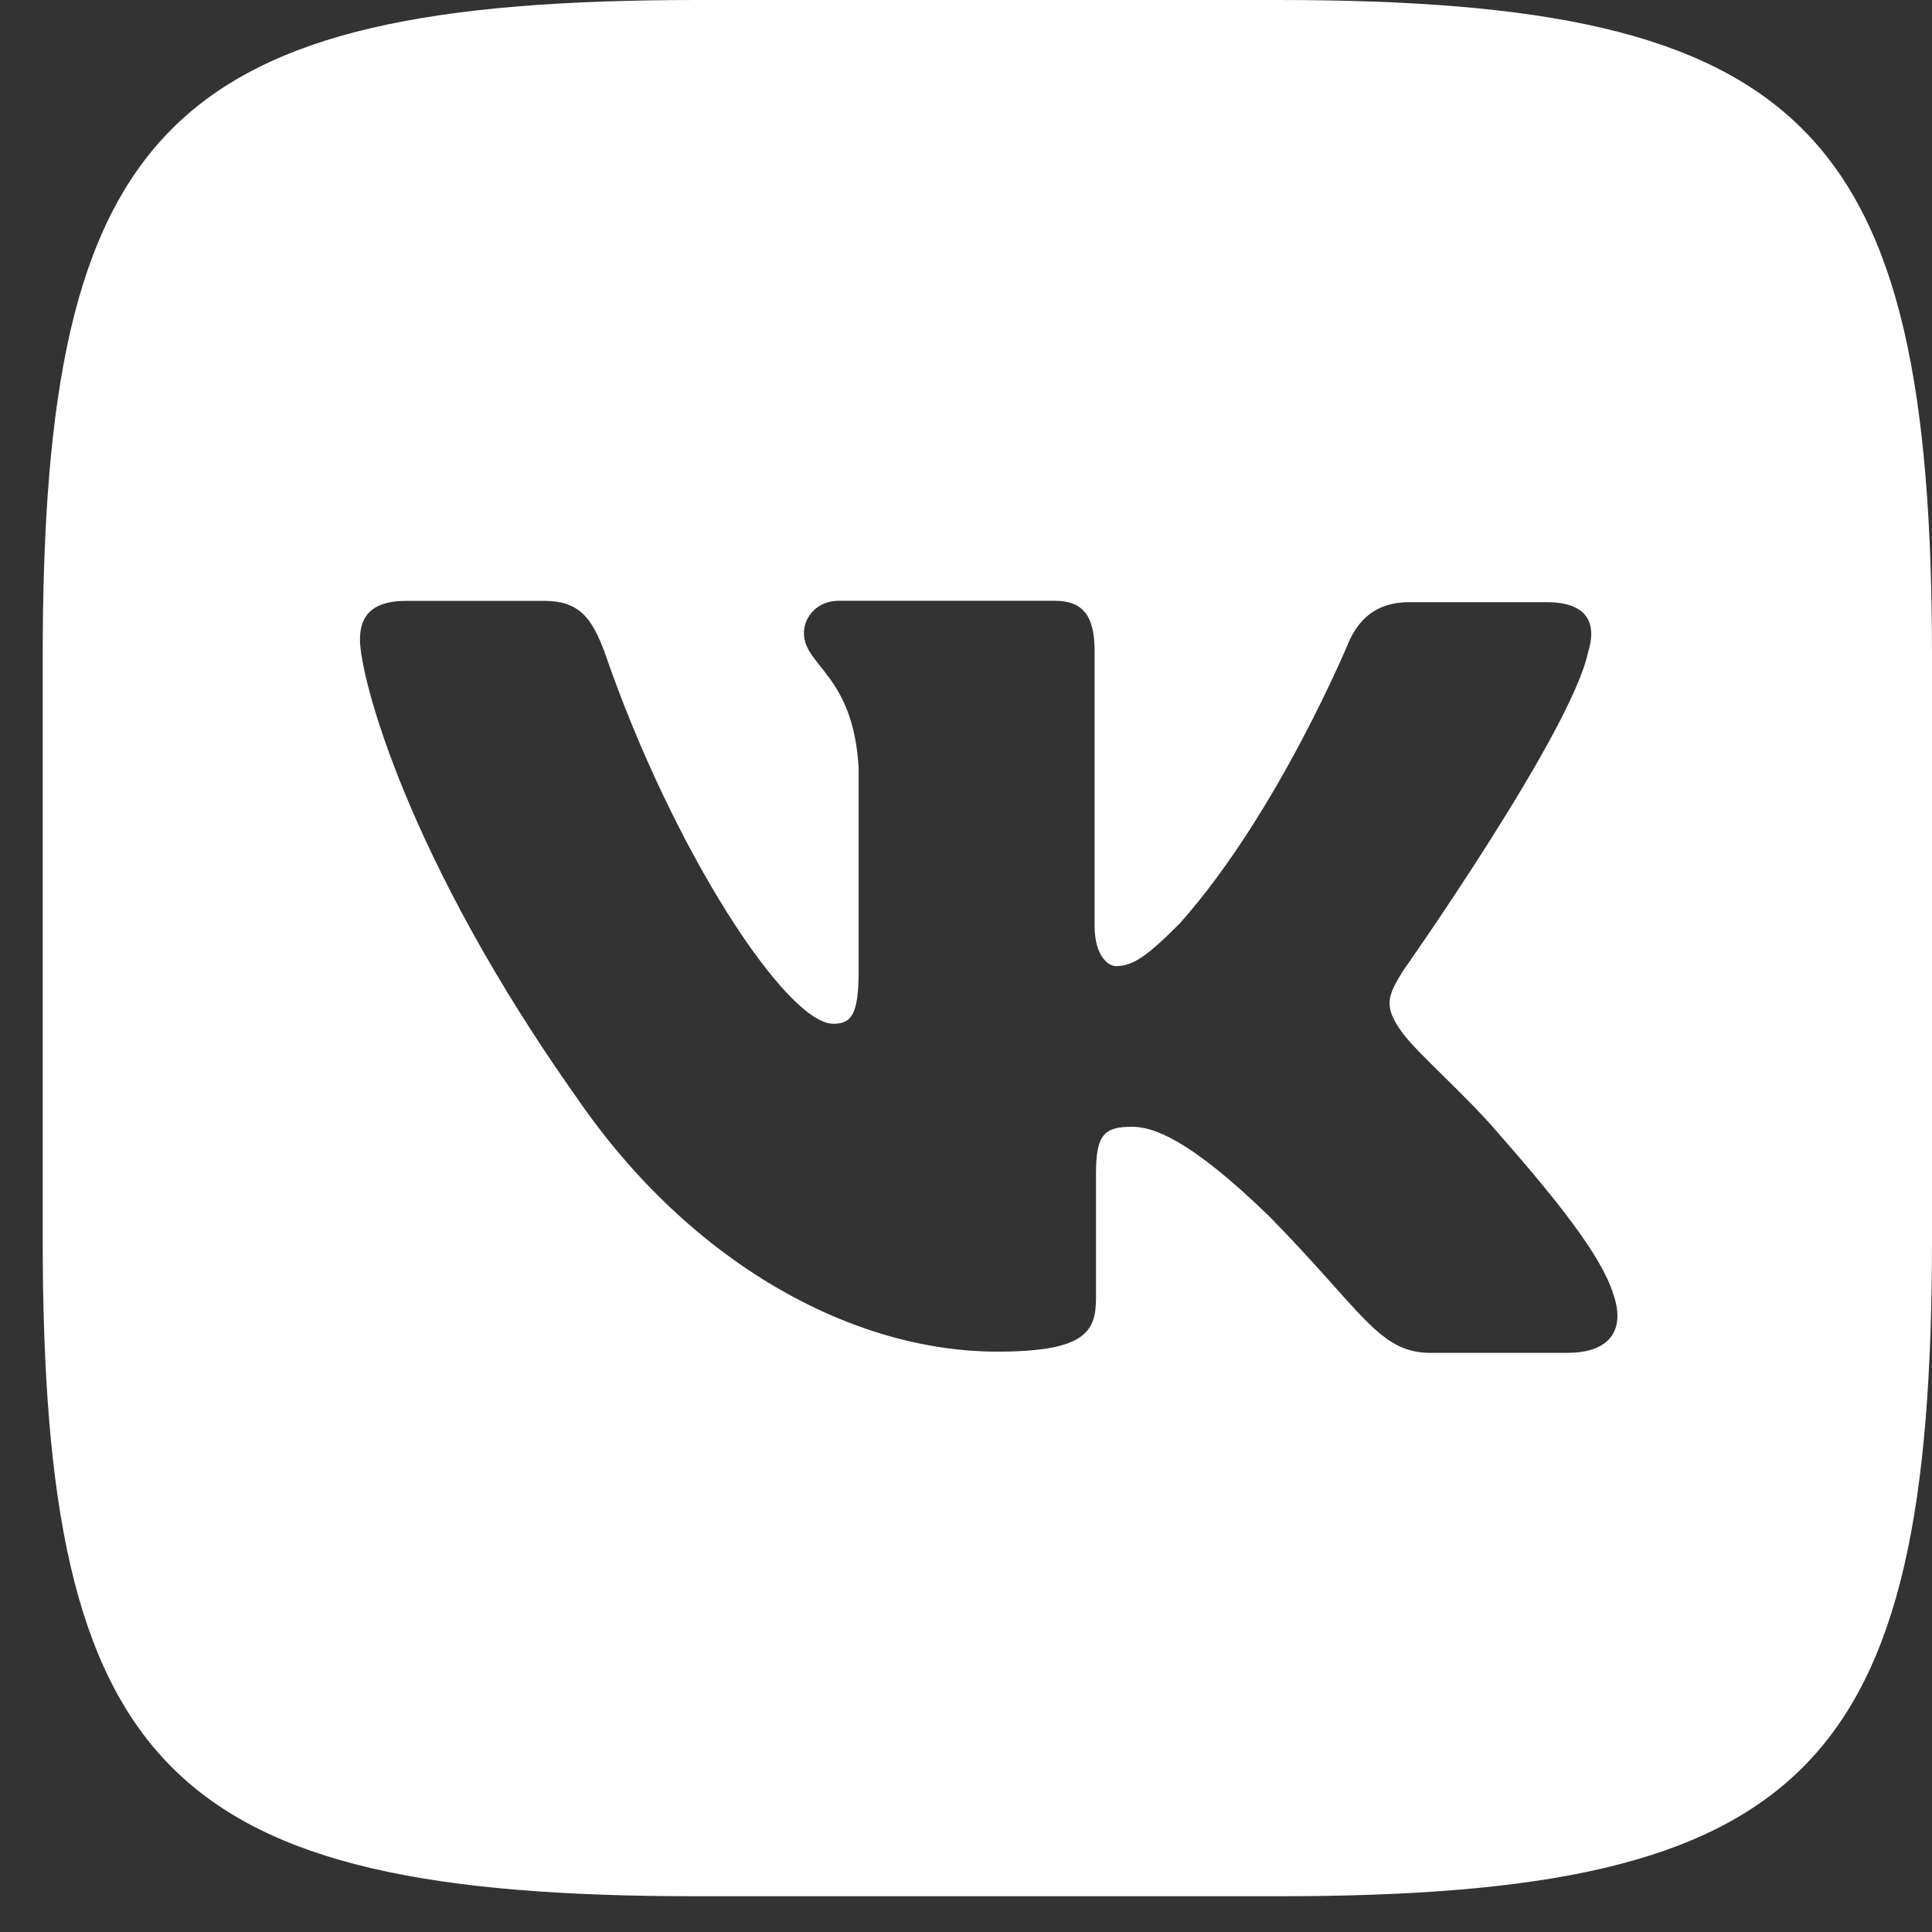 <svg width="28" height="28" viewBox="0 0 28 28" fill="none" xmlns="http://www.w3.org/2000/svg">
<rect x="0" y="0" width="28" height="28" fill="#333333" stroke="none"/>
<path d="M18.513 0H10.107C2.435 0 0.619 1.823 0.619 9.522V17.959C0.619 25.659 2.435 27.482 10.107 27.482H18.513C26.184 27.482 28 25.659 28 17.959V9.522C28 1.823 26.164 0 18.513 0ZM22.725 19.607H20.735C19.982 19.607 19.749 19.006 18.396 17.629C17.218 16.484 16.696 16.33 16.407 16.33C16 16.33 15.884 16.447 15.884 17.009V18.812C15.884 19.298 15.73 19.589 14.454 19.589C12.348 19.589 10.01 18.308 8.368 15.922C5.895 12.432 5.217 9.813 5.217 9.27C5.217 8.98 5.333 8.708 5.893 8.708H7.883C8.385 8.708 8.579 8.941 8.773 9.483C9.758 12.335 11.4 14.837 12.077 14.837C12.328 14.837 12.444 14.72 12.444 14.081V11.131C12.367 9.773 11.651 9.657 11.651 9.173C11.651 8.94 11.845 8.707 12.153 8.707H15.284C15.71 8.707 15.864 8.94 15.864 9.443V13.42C15.864 13.846 16.057 14.002 16.173 14.002C16.424 14.002 16.637 13.846 17.1 13.381C18.531 11.771 19.554 9.289 19.554 9.289C19.69 8.998 19.922 8.727 20.425 8.727H22.414C23.013 8.727 23.149 9.036 23.013 9.463C22.762 10.627 20.328 14.079 20.328 14.079C20.116 14.428 20.038 14.582 20.328 14.972C20.54 15.263 21.236 15.864 21.7 16.407C22.55 17.376 23.206 18.191 23.381 18.754C23.575 19.315 23.284 19.606 22.724 19.606L22.725 19.607Z" fill="white"/>
</svg>

